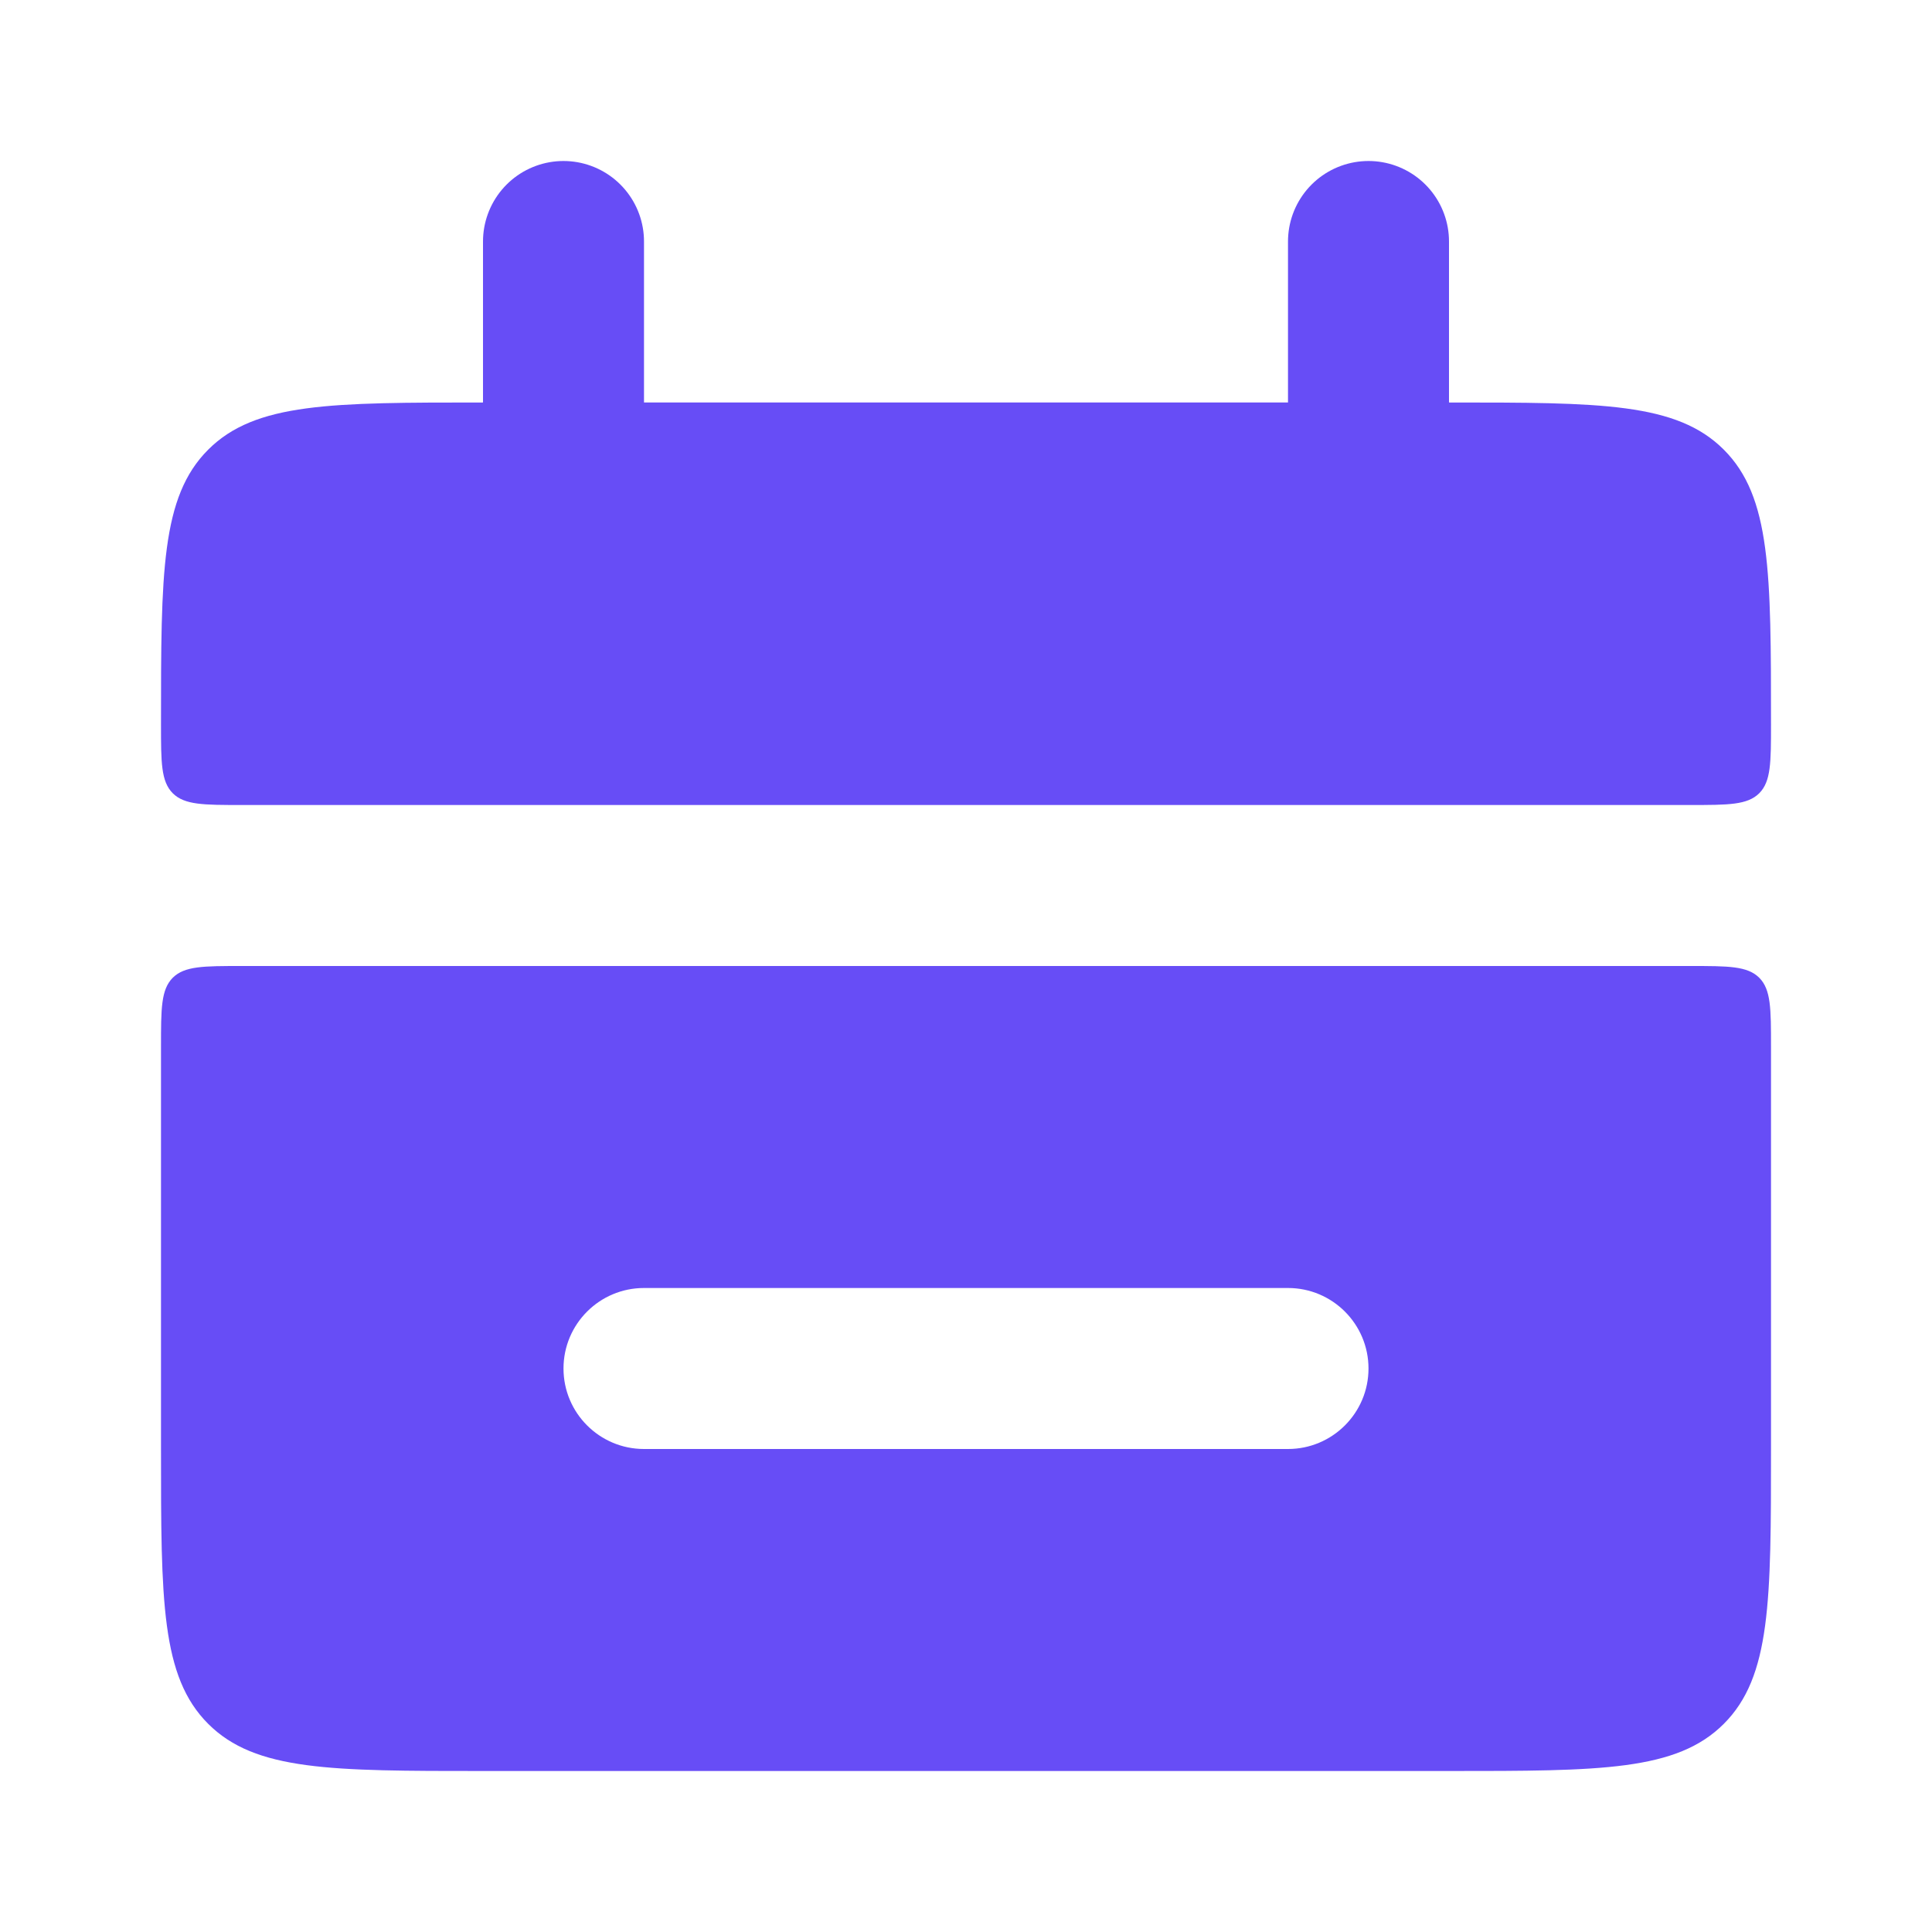 <svg width="24" height="24" viewBox="0 0 24 24" fill="none" xmlns="http://www.w3.org/2000/svg">
<path d="M2 9C2 7.114 2 6.172 2.586 5.586C3.172 5 4.114 5 6 5H18C19.886 5 20.828 5 21.414 5.586C22 6.172 22 7.114 22 9C22 9.471 22 9.707 21.854 9.854C21.707 10 21.471 10 21 10H3C2.529 10 2.293 10 2.146 9.854C2 9.707 2 9.471 2 9Z" fill="#674DF6"/>
<path fill-rule="evenodd" clip-rule="evenodd" d="M2.586 21.414C2 20.828 2 19.886 2 18V13C2 12.529 2 12.293 2.146 12.146C2.293 12 2.529 12 3 12H21C21.471 12 21.707 12 21.854 12.146C22 12.293 22 12.529 22 13V18C22 19.886 22 20.828 21.414 21.414C20.828 22 19.886 22 18 22H6C4.114 22 3.172 22 2.586 21.414ZM8 16C7.448 16 7 16.448 7 17C7 17.552 7.448 18 8 18H16C16.552 18 17 17.552 17 17C17 16.448 16.552 16 16 16H8Z" fill="#674DF6"/>
<path d="M7 3L7 6" stroke="#674DF6" stroke-width="2" stroke-linecap="round"/>
<path d="M17 3L17 6" stroke="#674DF6" stroke-width="2" stroke-linecap="round"/>
</svg>
